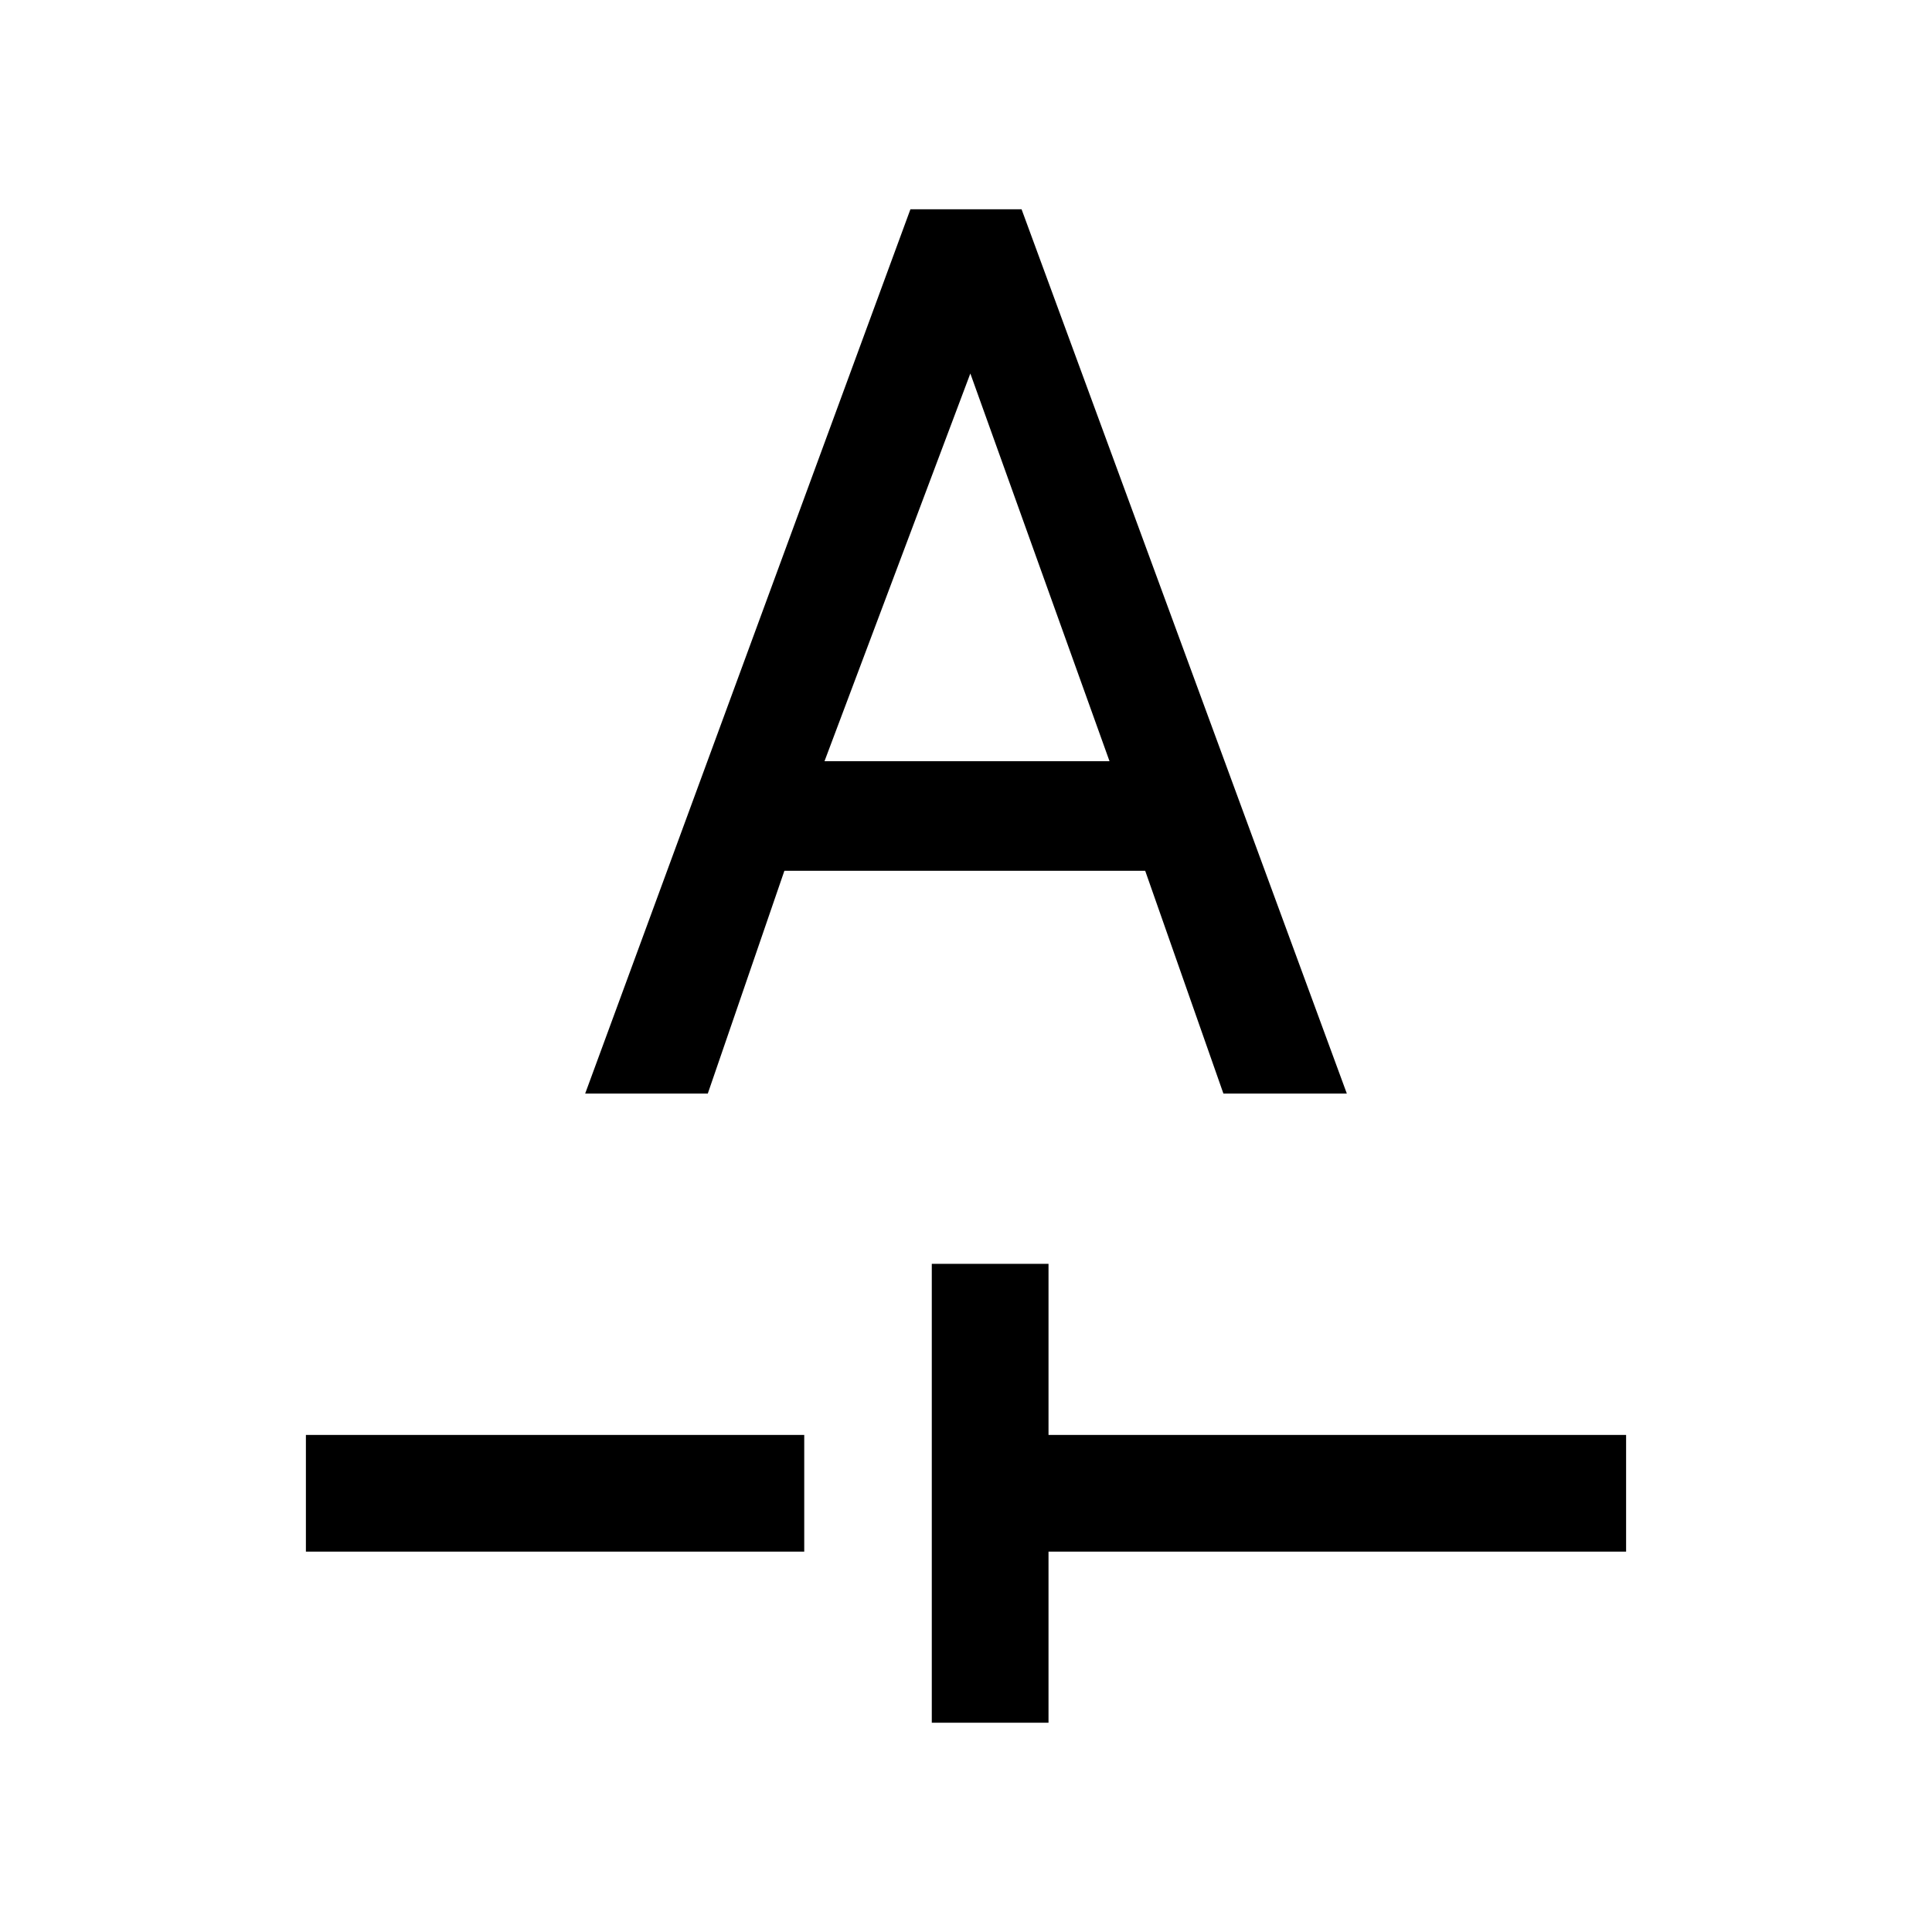 <svg xmlns="http://www.w3.org/2000/svg" height="20" viewBox="0 -960 960 960" width="20"><path d="M463-104v-228h58v85h287v58H521v85h-58Zm-311-85v-58h247.62v58H152Zm138.77-227.62h60.93l38.06-110.69h179.28l38.86 110.69h61.33L507.62-856h-55.24L290.77-416.62Zm118.92-165.15 72.63-193.08H482l69.31 193.08H409.69Z"/></svg>